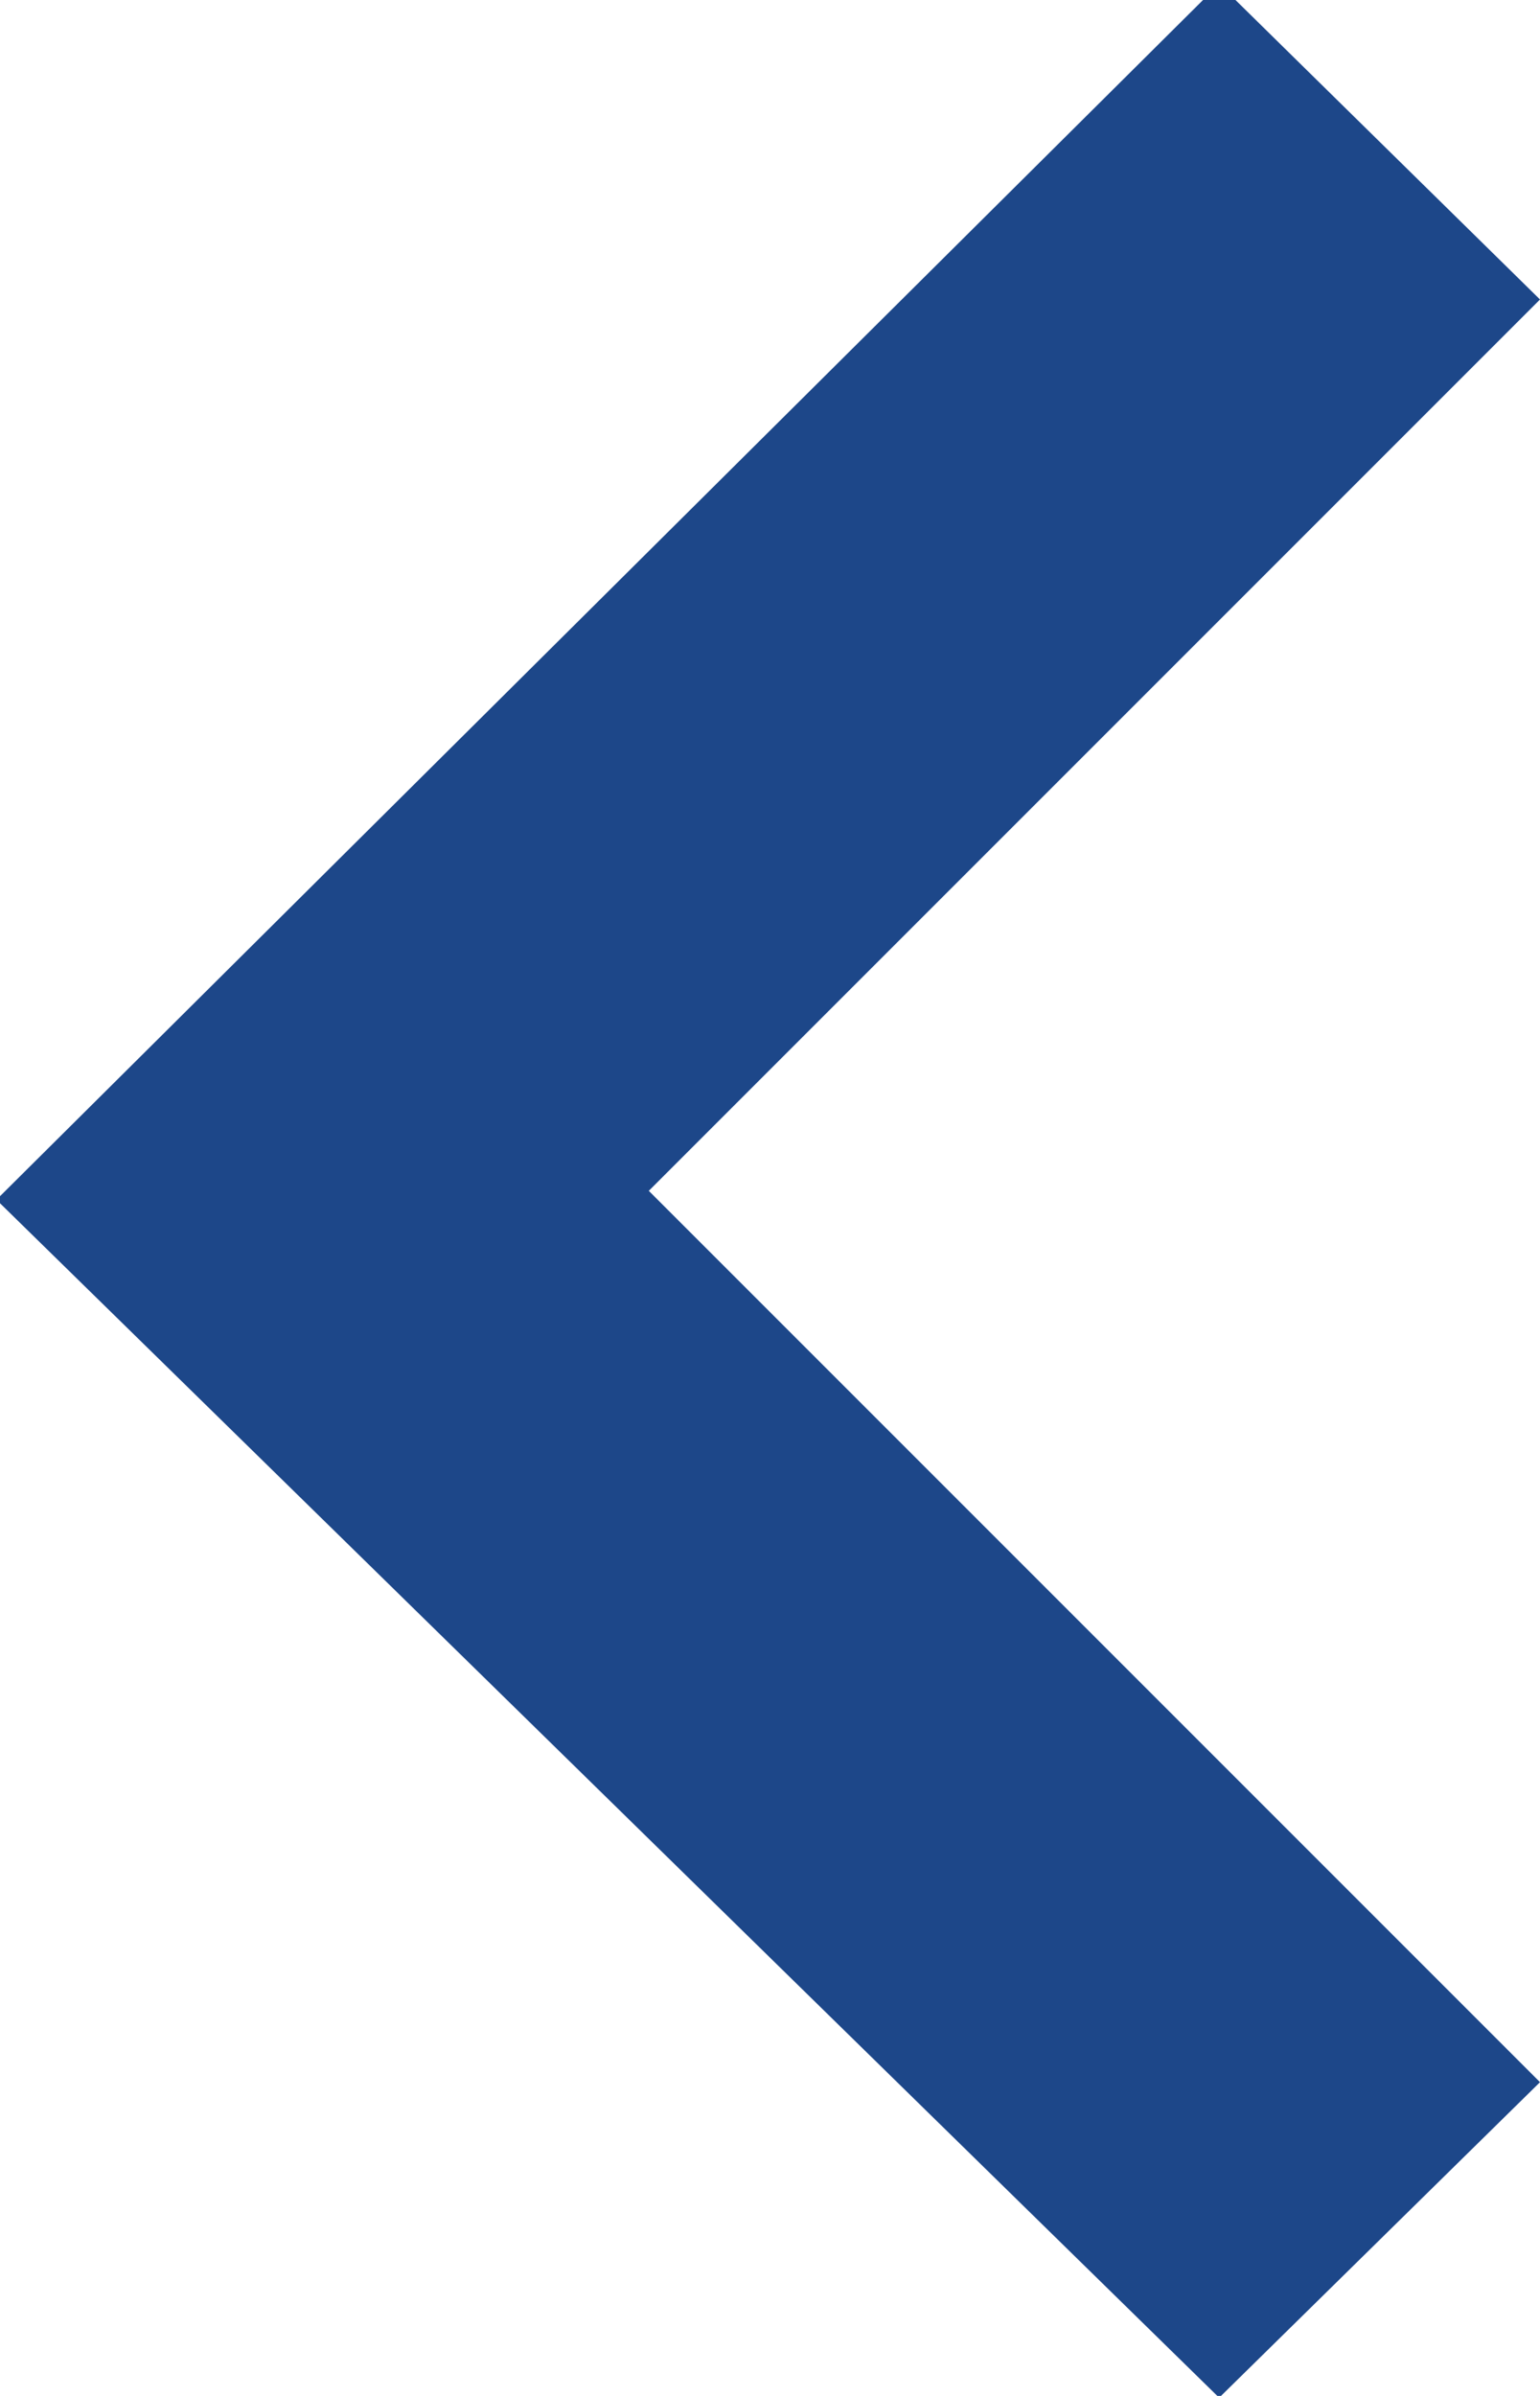<svg id="Layer_1" data-name="Layer 1" xmlns="http://www.w3.org/2000/svg" viewBox="0 0 8.64 13.44"><defs><style>.cls-1{fill:#1d4789;}</style></defs><title>prev-blue</title><path id="Arrow_copy_6" data-name="Arrow copy 6" class="cls-1" d="M145.86,286.13l1.8-1.77-5-5,5-5-1.8-1.77L139,279.41Z" transform="translate(-139.02 -272.68)"/></svg>